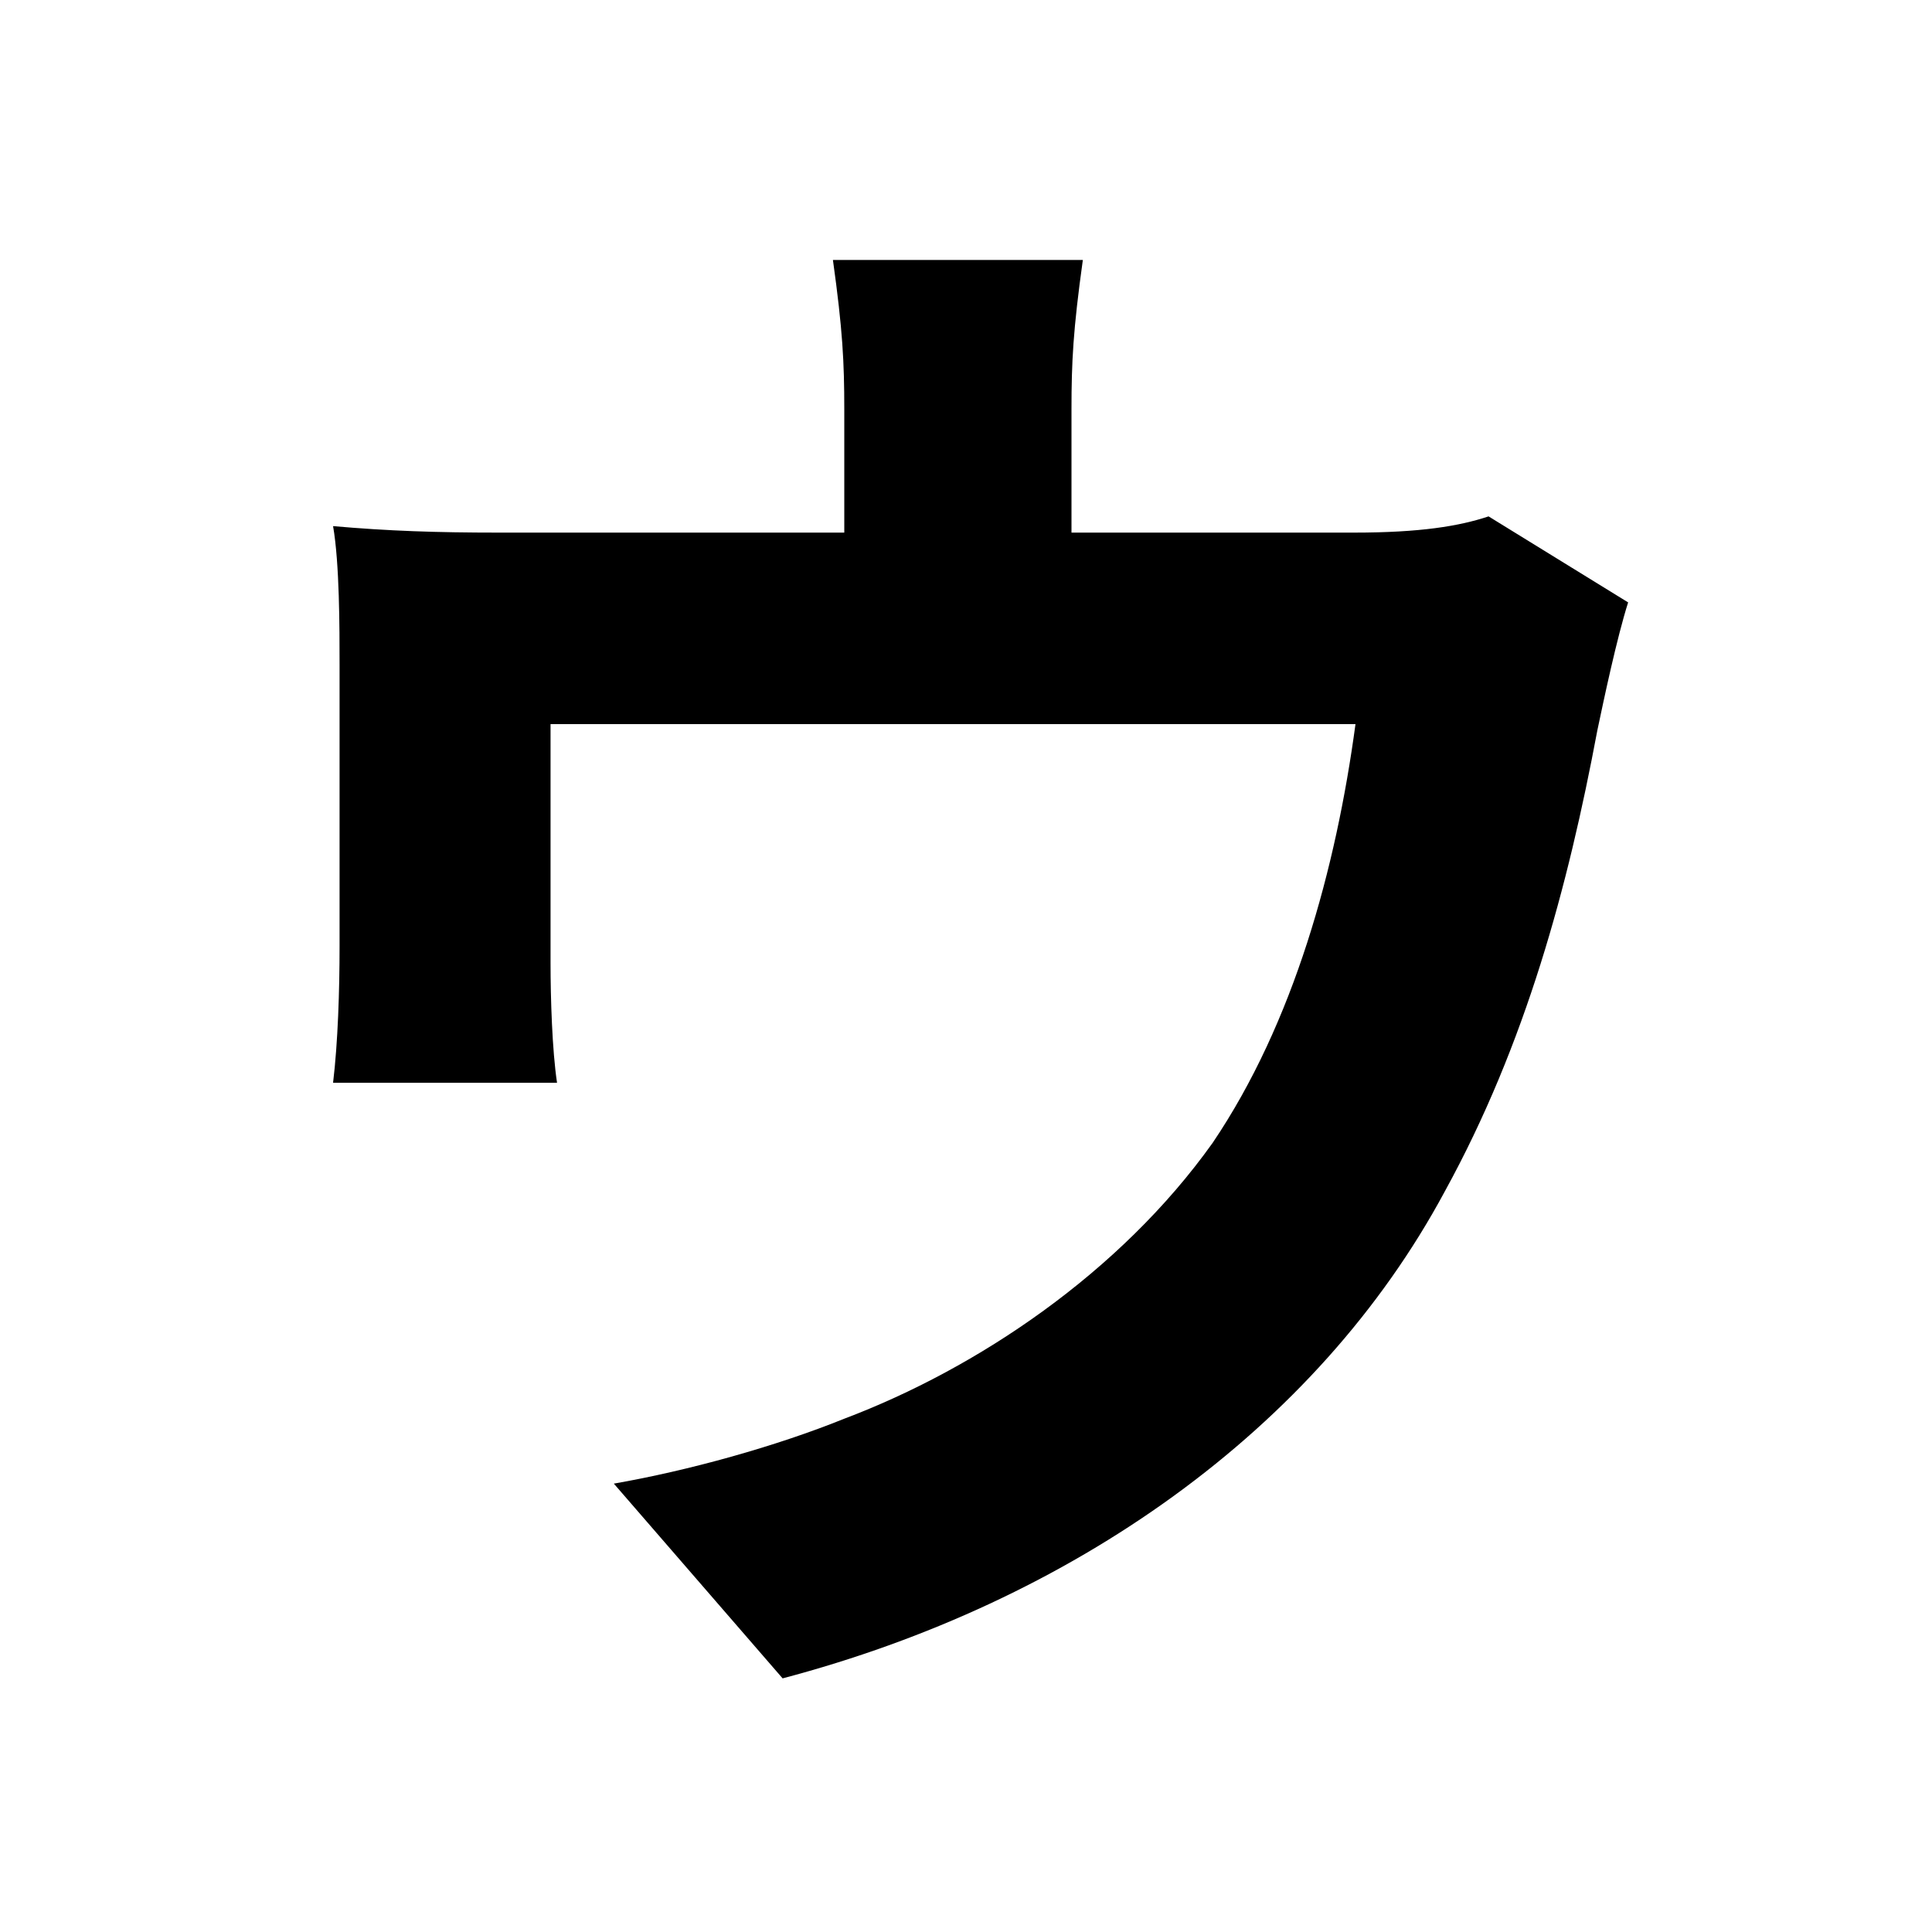 <svg width="100" height="100" viewBox="0 0 100 100" fill="none" xmlns="http://www.w3.org/2000/svg">
<path d="M56.048 13.456H43.112C43.616 17.068 43.7 18.748 43.7 21.184C43.7 23.368 43.7 29.584 43.7 33.28H55.46C55.46 30.088 55.46 23.368 55.46 21.184C55.46 18.748 55.544 17.068 56.048 13.456ZM84.272 31.18L77.048 26.728C75.536 27.232 73.52 27.568 70.076 27.568H25.808C22.616 27.568 20.096 27.484 17.24 27.232C17.576 29.164 17.576 32.524 17.576 34.372C17.576 37.564 17.576 46.216 17.576 48.988C17.576 51.256 17.492 53.944 17.24 56.044H28.832C28.58 54.364 28.496 51.676 28.496 49.828C28.496 47.224 28.496 40.42 28.496 37.48H70.16C69.152 44.956 66.968 52.936 62.768 59.152C57.98 65.872 50.588 70.828 43.7 73.432C40.172 74.86 35.636 76.12 31.772 76.792L40.508 86.872C55.46 82.924 68.144 74.02 74.78 61.672C78.98 54.028 81.164 45.88 82.676 37.816C83.012 36.22 83.684 33.028 84.272 31.18Z" fill="black"/>
</svg>
